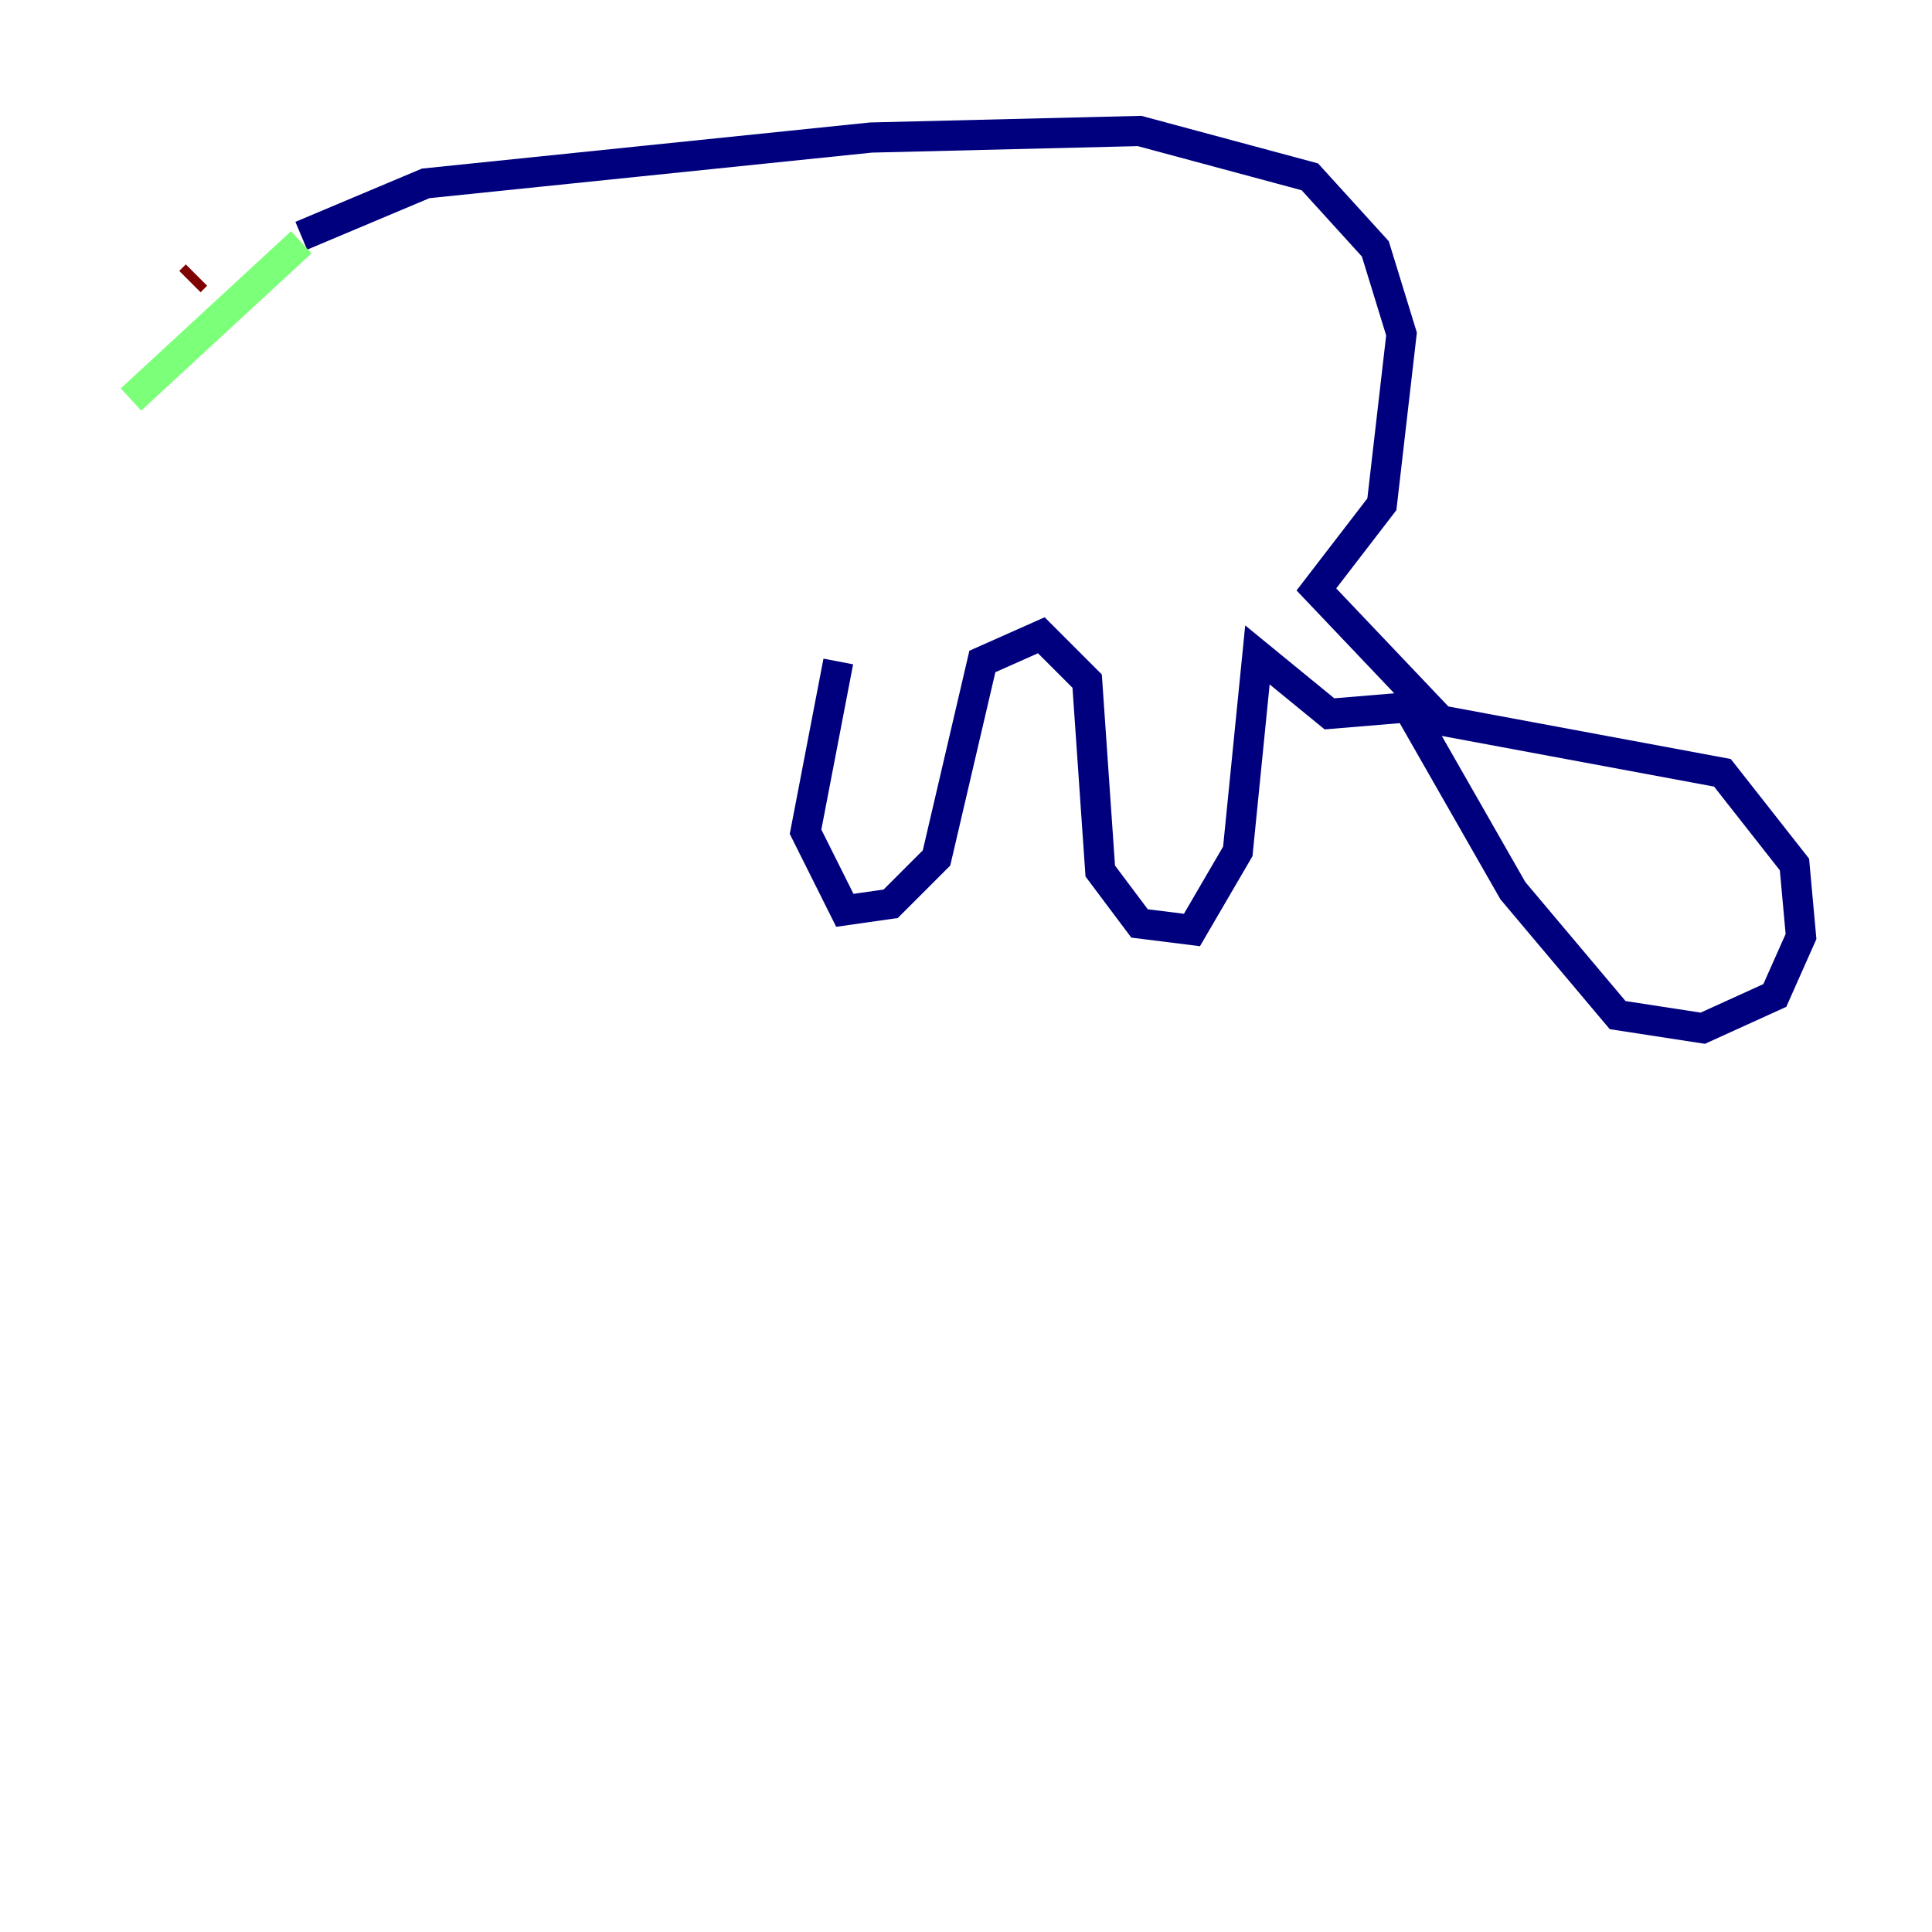 <?xml version="1.0" encoding="utf-8" ?>
<svg baseProfile="tiny" height="128" version="1.2" viewBox="0,0,128,128" width="128" xmlns="http://www.w3.org/2000/svg" xmlns:ev="http://www.w3.org/2001/xml-events" xmlns:xlink="http://www.w3.org/1999/xlink"><defs /><polyline fill="none" points="55.539,43.824 53.37,55.105 55.973,60.312 59.01,59.878 62.047,56.841 65.085,43.824 68.99,42.088 72.027,45.125 72.895,57.709 75.498,61.18 78.969,61.614 82.007,56.407 83.308,43.39 88.081,47.295 93.288,46.861 100.231,59.01 107.173,67.254 112.814,68.122 117.586,65.953 119.322,62.047 118.888,57.275 114.115,51.2 95.458,47.729 87.214,39.051 91.552,33.41 92.854,22.129 91.119,16.488 86.78,11.715 75.498,8.678 57.709,9.112 28.203,12.149 19.959,15.62" stroke="#00007f" stroke-width="2" /><polyline fill="none" points="19.959,16.054 8.678,26.468" stroke="#7cff79" stroke-width="2" /><polyline fill="none" points="13.017,18.224 12.583,18.658" stroke="#7f0000" stroke-width="2" /></svg>